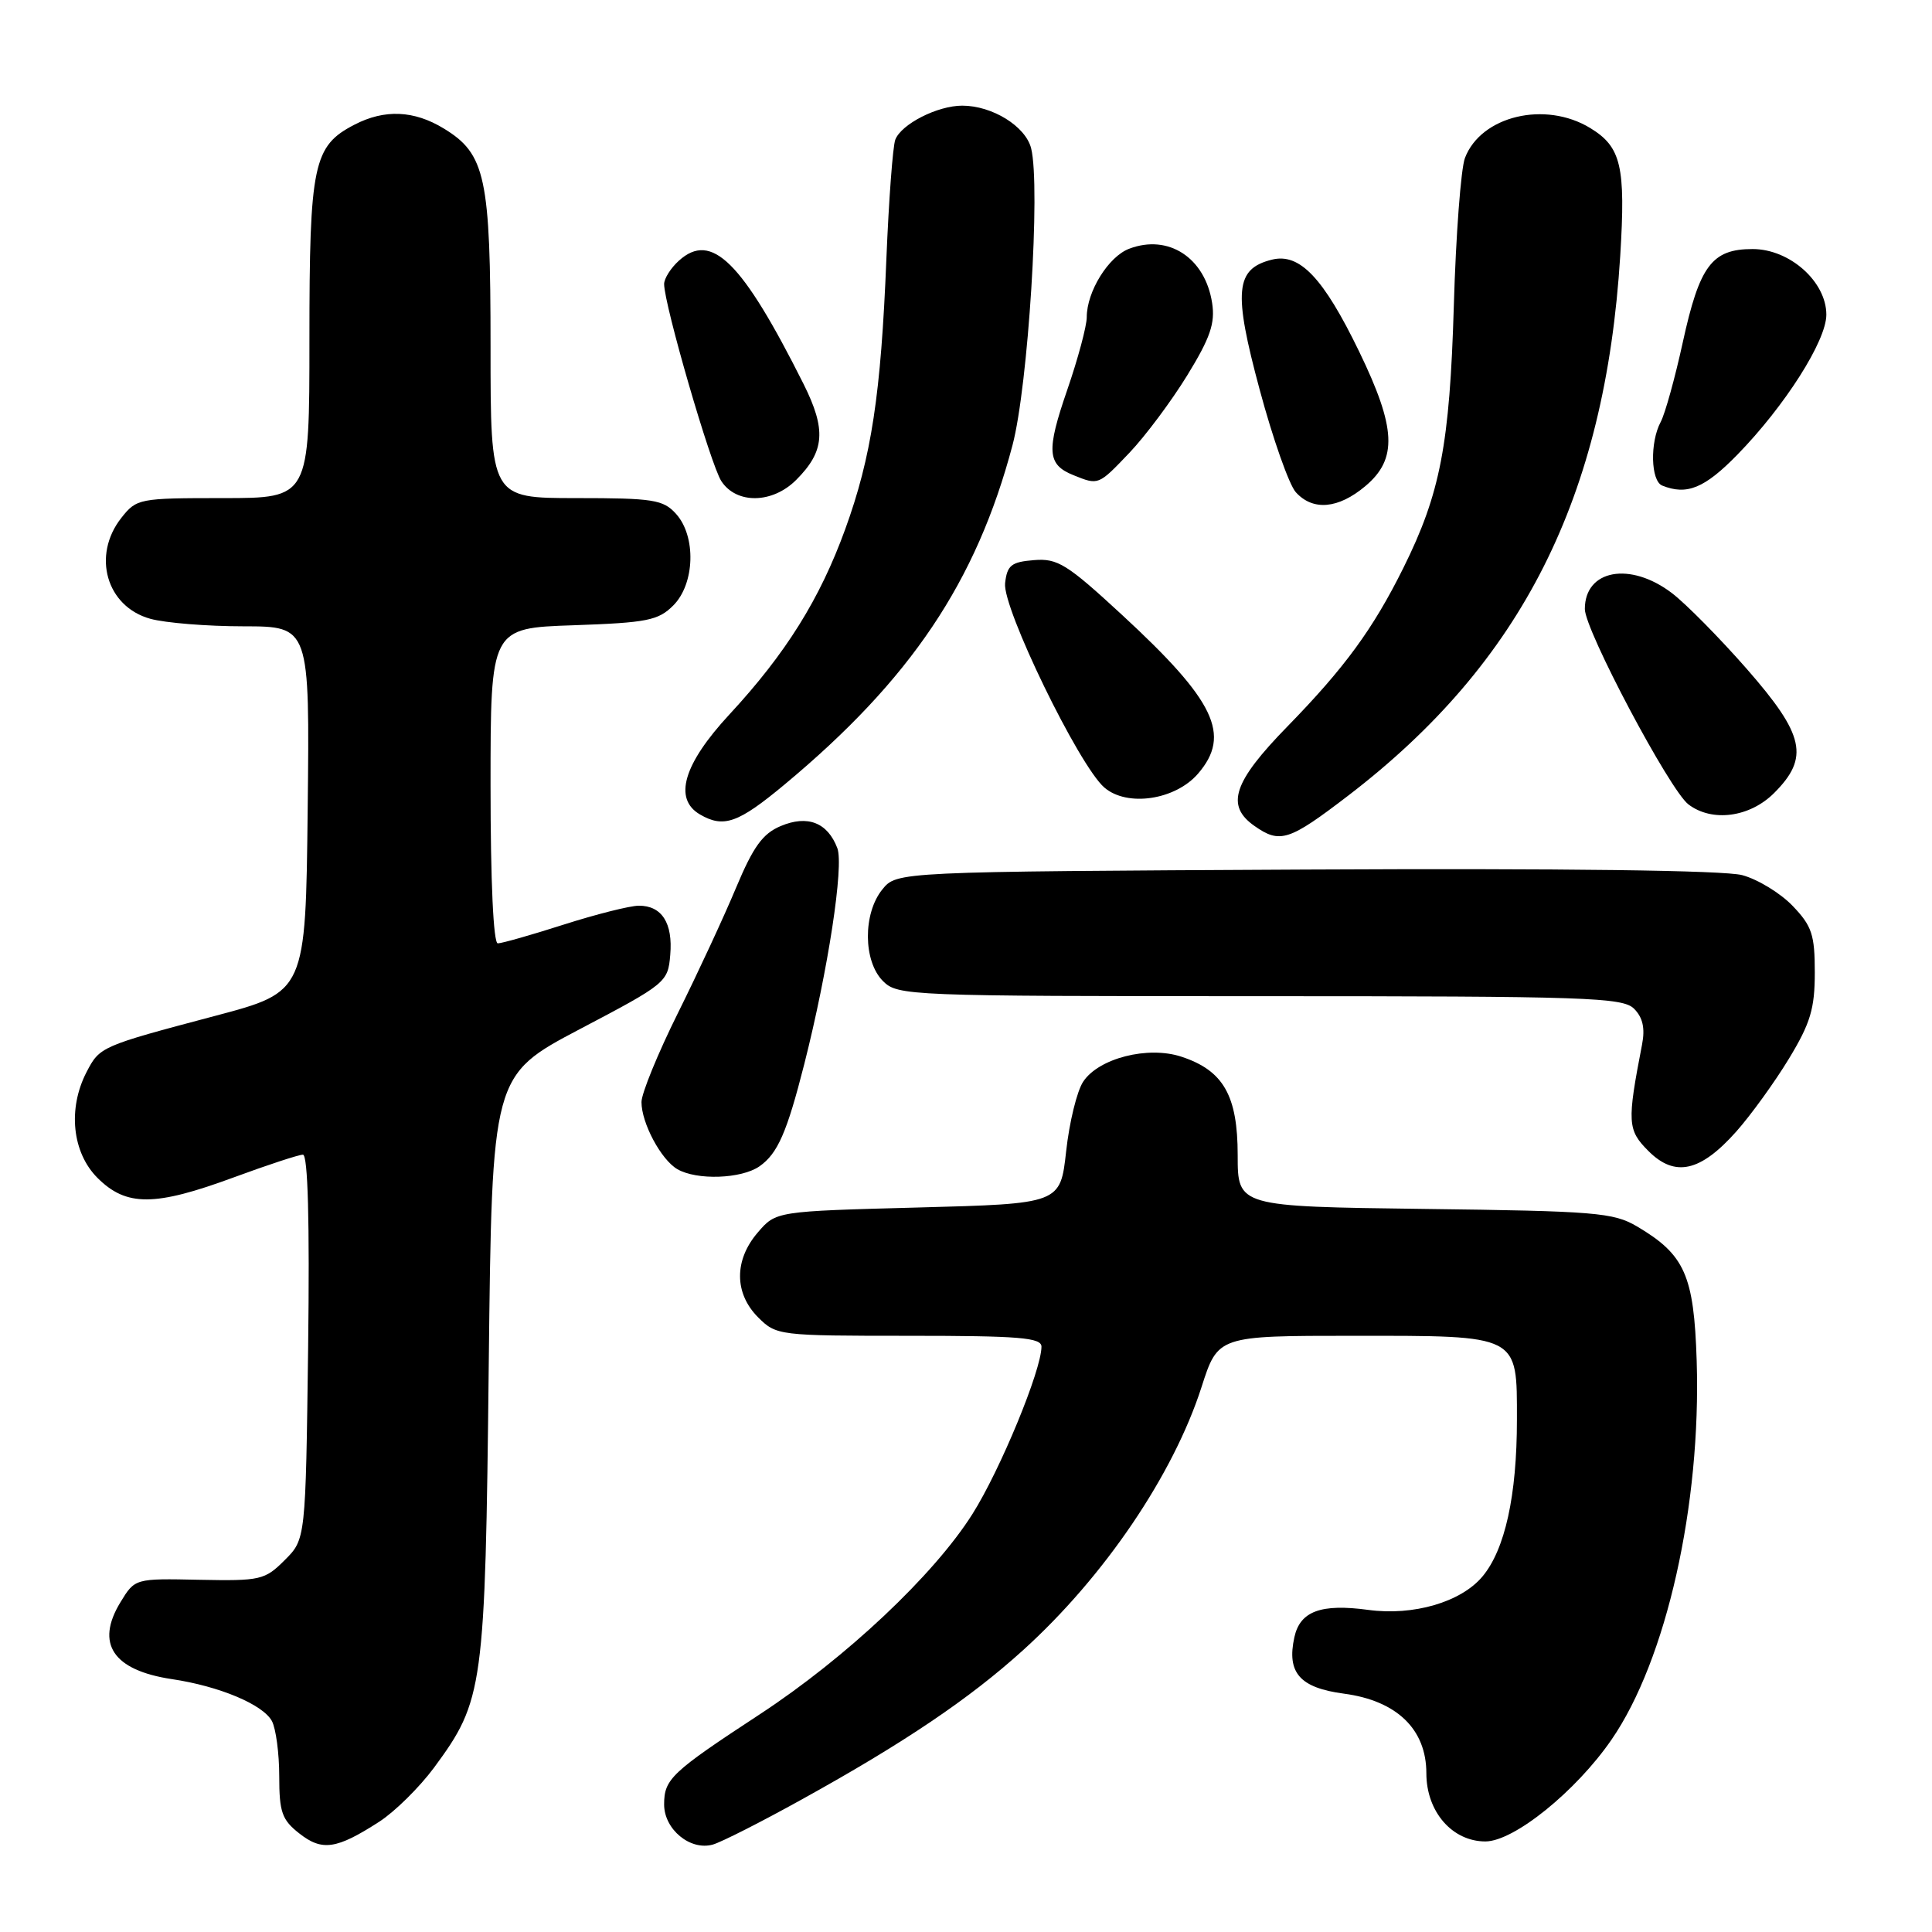 <?xml version="1.0" encoding="UTF-8" standalone="no"?>
<!DOCTYPE svg PUBLIC "-//W3C//DTD SVG 1.1//EN" "http://www.w3.org/Graphics/SVG/1.1/DTD/svg11.dtd" >
<svg xmlns="http://www.w3.org/2000/svg" xmlns:xlink="http://www.w3.org/1999/xlink" version="1.1" viewBox="0 0 256 256">
 <g >
 <path fill="currentColor"
d=" M 50.25 241.39 C 52.31 240.06 55.57 236.84 57.50 234.24 C 64.08 225.31 64.29 223.79 64.76 181.00 C 65.19 142.50 65.19 142.50 76.84 136.36 C 88.26 130.36 88.51 130.15 88.81 126.54 C 89.18 122.31 87.69 119.99 84.63 120.01 C 83.46 120.02 79.00 121.14 74.71 122.51 C 70.43 123.88 66.49 125.00 65.96 125.00 C 65.38 125.00 65.00 116.82 65.00 104.11 C 65.00 83.22 65.00 83.22 75.99 82.85 C 85.75 82.51 87.22 82.22 89.21 80.23 C 92.08 77.36 92.27 71.06 89.57 68.08 C 87.88 66.21 86.57 66.00 76.35 66.00 C 65.00 66.00 65.00 66.00 65.00 45.97 C 65.00 23.48 64.34 20.40 58.81 17.03 C 54.86 14.62 50.96 14.45 46.97 16.52 C 41.51 19.34 41.00 21.75 41.00 44.95 C 41.00 66.00 41.00 66.00 29.57 66.00 C 18.42 66.00 18.10 66.06 16.07 68.63 C 12.16 73.61 14.10 80.38 19.91 81.99 C 21.88 82.54 27.45 82.99 32.27 82.99 C 41.04 83.00 41.04 83.00 40.77 107.21 C 40.50 131.43 40.50 131.43 28.50 134.61 C 13.34 138.63 13.22 138.68 11.46 142.07 C 8.96 146.92 9.56 152.72 12.92 156.08 C 16.74 159.89 20.49 159.88 31.00 156.00 C 35.48 154.35 39.59 153.00 40.14 153.00 C 40.80 153.00 41.04 161.82 40.83 178.48 C 40.50 203.96 40.50 203.96 37.72 206.73 C 35.09 209.36 34.51 209.49 26.41 209.33 C 17.88 209.15 17.88 209.15 15.95 212.32 C 12.62 217.80 14.98 221.32 22.76 222.49 C 29.08 223.43 34.85 225.86 36.03 228.05 C 36.56 229.05 37.00 232.34 37.00 235.36 C 37.00 240.12 37.36 241.14 39.66 242.94 C 42.68 245.32 44.59 245.04 50.25 241.39 Z  M 106.27 238.42 C 119.79 230.94 128.45 225.10 135.56 218.66 C 146.30 208.94 155.46 195.44 159.21 183.79 C 161.39 177.00 161.39 177.00 179.37 177.00 C 201.43 177.00 201.00 176.78 201.00 188.11 C 201.00 198.18 199.42 205.34 196.42 208.91 C 193.58 212.29 187.28 214.13 181.31 213.32 C 175.03 212.47 172.27 213.49 171.51 216.94 C 170.48 221.65 172.22 223.64 178.09 224.42 C 185.08 225.35 189.00 229.13 189.00 234.97 C 189.00 240.05 192.42 244.00 196.82 244.00 C 200.60 244.00 208.81 237.37 213.53 230.52 C 220.81 219.96 225.42 199.42 224.82 180.32 C 224.46 168.96 223.25 166.25 216.90 162.50 C 213.79 160.67 211.37 160.47 188.75 160.19 C 164.00 159.87 164.00 159.87 164.00 153.07 C 164.00 145.17 162.11 141.85 156.55 140.02 C 152.11 138.55 145.56 140.22 143.52 143.34 C 142.70 144.58 141.69 148.72 141.27 152.55 C 140.50 159.50 140.50 159.50 121.66 160.00 C 102.82 160.50 102.82 160.50 100.41 163.31 C 97.26 166.97 97.28 171.37 100.45 174.55 C 102.87 176.96 103.16 177.00 120.45 177.00 C 135.06 177.00 138.00 177.24 138.00 178.44 C 138.00 181.54 132.54 194.78 128.85 200.62 C 123.75 208.70 112.12 219.65 100.68 227.15 C 88.95 234.84 88.00 235.73 88.00 239.10 C 88.00 242.41 91.48 245.27 94.47 244.41 C 95.59 244.09 100.90 241.40 106.27 238.42 Z  M 100.64 154.54 C 103.05 152.85 104.27 150.05 106.57 141.00 C 109.73 128.54 111.84 114.72 110.95 112.38 C 109.66 108.99 107.01 107.95 103.44 109.46 C 101.06 110.46 99.81 112.19 97.54 117.61 C 95.96 121.40 92.49 128.88 89.83 134.23 C 87.17 139.58 85.00 144.89 85.00 146.03 C 85.00 148.81 87.59 153.66 89.75 154.92 C 92.33 156.42 98.25 156.21 100.64 154.54 Z  M 230.07 149.93 C 232.03 147.72 235.17 143.37 237.05 140.27 C 239.89 135.58 240.47 133.66 240.47 128.86 C 240.47 123.85 240.09 122.70 237.53 120.03 C 235.92 118.35 232.91 116.51 230.85 115.96 C 228.48 115.32 207.14 115.05 172.96 115.22 C 118.82 115.50 118.82 115.50 116.91 117.86 C 114.33 121.05 114.37 127.37 117.00 130.00 C 118.94 131.94 120.33 132.00 166.93 132.00 C 210.27 132.00 215.02 132.16 216.52 133.66 C 217.68 134.82 218.00 136.25 217.58 138.41 C 215.58 148.74 215.64 149.73 218.43 152.52 C 221.94 156.03 225.31 155.28 230.07 149.93 Z  M 178.65 105.42 C 201.68 87.78 212.69 65.92 214.69 33.89 C 215.42 22.03 214.82 19.47 210.72 16.97 C 204.74 13.32 196.23 15.36 194.11 20.94 C 193.58 22.35 192.91 31.15 192.64 40.50 C 192.09 58.93 190.85 65.39 185.96 75.24 C 181.94 83.34 178.17 88.49 170.60 96.25 C 163.40 103.62 162.37 106.74 166.22 109.44 C 169.61 111.82 170.79 111.44 178.65 105.42 Z  M 103.95 103.96 C 120.67 90.05 129.37 77.09 134.16 59.00 C 136.24 51.15 137.90 24.71 136.63 19.65 C 135.89 16.73 131.48 14.00 127.50 14.00 C 124.22 14.00 119.43 16.44 118.63 18.51 C 118.30 19.39 117.77 26.49 117.45 34.30 C 116.73 52.29 115.47 60.56 112.00 70.11 C 108.64 79.37 104.14 86.58 96.66 94.66 C 90.56 101.24 89.20 105.85 92.75 107.92 C 95.89 109.75 97.81 109.07 103.95 103.96 Z  M 235.08 105.08 C 239.78 100.38 239.12 97.39 231.47 88.65 C 227.88 84.55 223.41 80.02 221.54 78.59 C 216.01 74.38 210.00 75.47 210.00 80.70 C 210.00 83.49 221.25 104.71 223.73 106.59 C 226.86 108.97 231.85 108.31 235.08 105.08 Z  M 158.75 102.51 C 163.17 97.37 161.01 92.86 148.68 81.48 C 141.37 74.73 140.13 73.96 137.00 74.22 C 134.00 74.46 133.45 74.90 133.18 77.28 C 132.81 80.54 142.95 101.43 146.33 104.35 C 149.35 106.96 155.73 106.01 158.75 102.51 Z  M 180.92 64.41 C 185.20 60.81 185.01 56.73 180.09 46.57 C 175.35 36.79 172.20 33.48 168.52 34.41 C 163.67 35.62 163.40 38.61 166.92 51.66 C 168.66 58.14 170.82 64.25 171.70 65.22 C 173.97 67.73 177.33 67.43 180.92 64.41 Z  M 105.50 63.59 C 109.29 59.80 109.51 56.95 106.47 50.87 C 98.33 34.64 94.28 30.63 89.96 34.54 C 88.88 35.51 88.00 36.91 88.00 37.64 C 88.00 40.34 94.16 61.58 95.58 63.75 C 97.58 66.82 102.35 66.75 105.50 63.59 Z  M 230.21 60.25 C 236.51 53.79 242.00 45.16 242.00 41.70 C 242.00 37.32 237.15 33.00 232.23 33.00 C 226.83 33.00 225.20 35.19 222.97 45.39 C 221.94 50.10 220.63 54.83 220.05 55.91 C 218.61 58.60 218.73 63.72 220.25 64.34 C 223.52 65.66 225.87 64.69 230.21 60.25 Z  M 149.67 59.98 C 151.77 57.77 155.22 53.15 157.32 49.73 C 160.38 44.74 161.03 42.83 160.61 40.13 C 159.68 34.15 154.82 30.98 149.62 32.96 C 146.87 34.00 144.00 38.64 144.00 42.03 C 144.00 43.20 142.84 47.53 141.42 51.65 C 138.62 59.76 138.75 61.56 142.23 62.96 C 145.58 64.31 145.52 64.33 149.67 59.98 Z "/>
</g>
</svg>